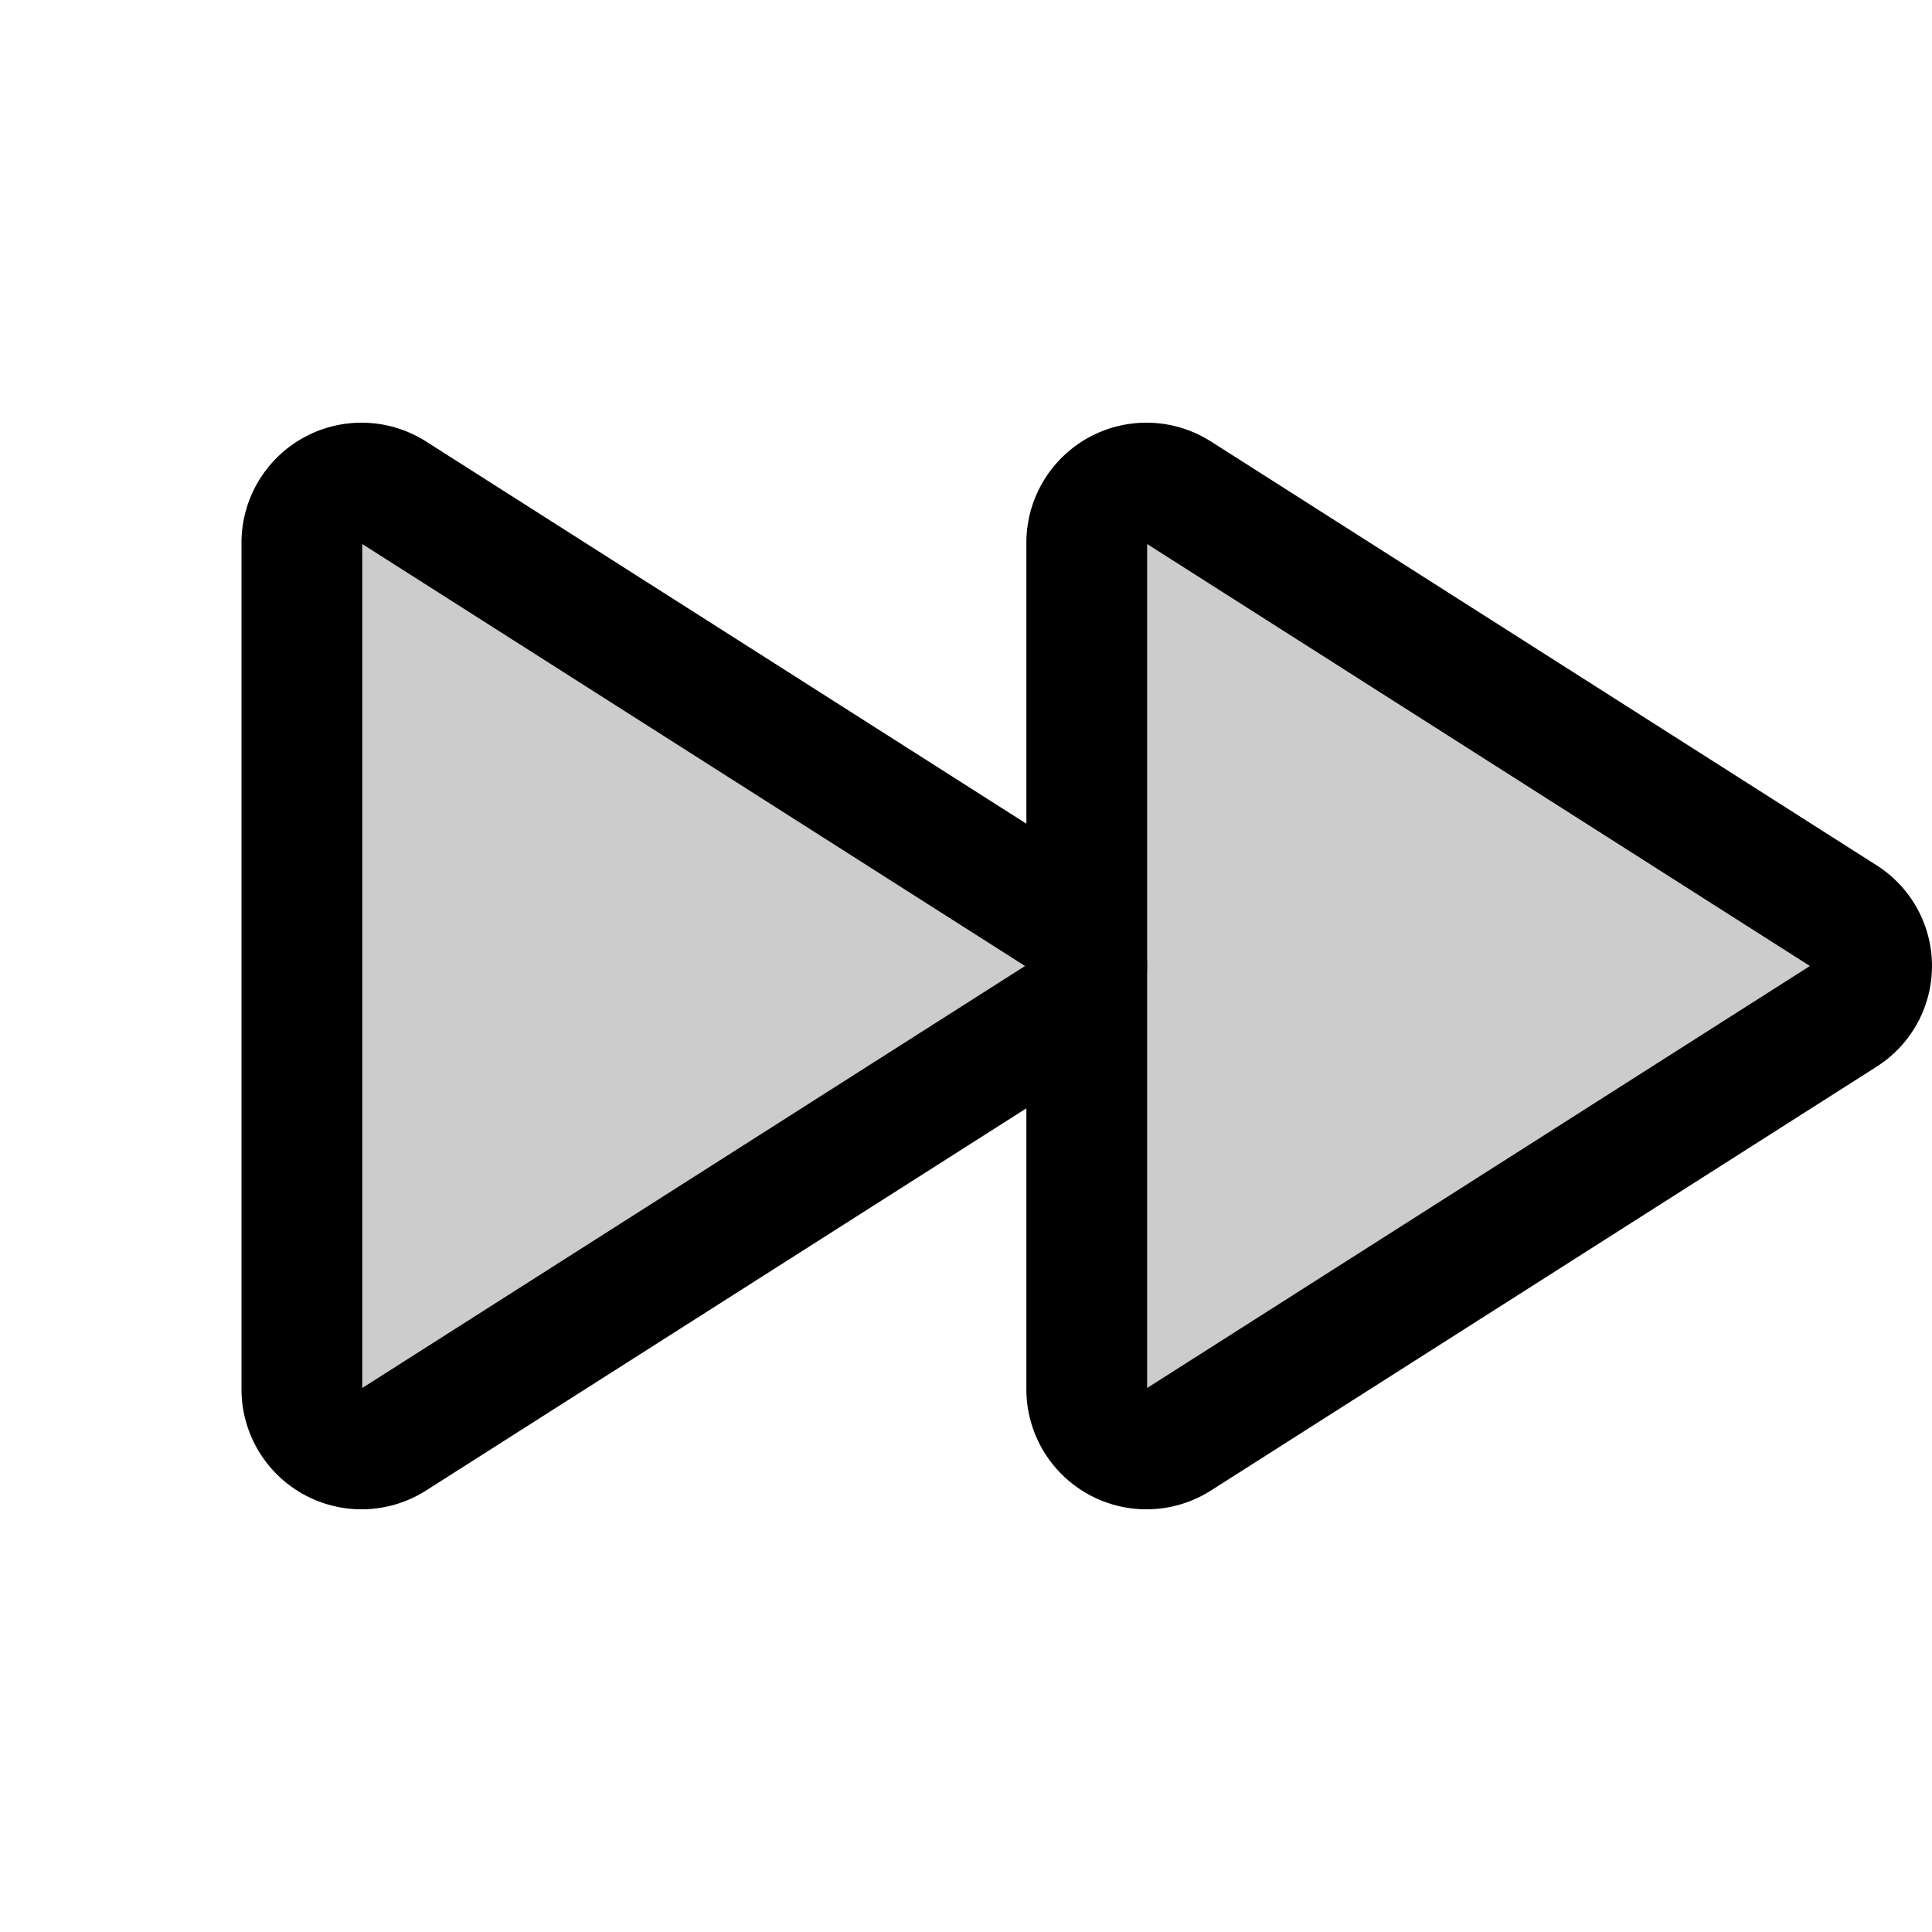<svg xmlns="http://www.w3.org/2000/svg" viewBox="0 0 256 256"><path fill="none" d="M0 0h256v256H0z"/><path d="M40 71.85v112.3a7.91 7.91 0 0 0 12.18 6.59l88.19-56.15a7.8 7.8 0 0 0 0-13.18L52.18 65.26A7.91 7.91 0 0 0 40 71.85" opacity=".2"/><path d="M144 71.85v112.3a7.91 7.91 0 0 0 12.18 6.59l88.19-56.15a7.8 7.8 0 0 0 0-13.18l-88.19-56.15A7.91 7.91 0 0 0 144 71.85" opacity=".2"/><path fill="none" stroke="currentColor" stroke-linecap="round" stroke-linejoin="round" stroke-width="16" d="M40 71.85v112.3a7.91 7.91 0 0 0 12.18 6.59l88.19-56.15a7.8 7.8 0 0 0 0-13.18L52.18 65.26A7.91 7.91 0 0 0 40 71.85"/><path fill="none" stroke="currentColor" stroke-linecap="round" stroke-linejoin="round" stroke-width="16" d="M144 71.85v112.3a7.91 7.91 0 0 0 12.18 6.59l88.19-56.15a7.8 7.8 0 0 0 0-13.18l-88.19-56.15A7.91 7.91 0 0 0 144 71.85"/></svg>